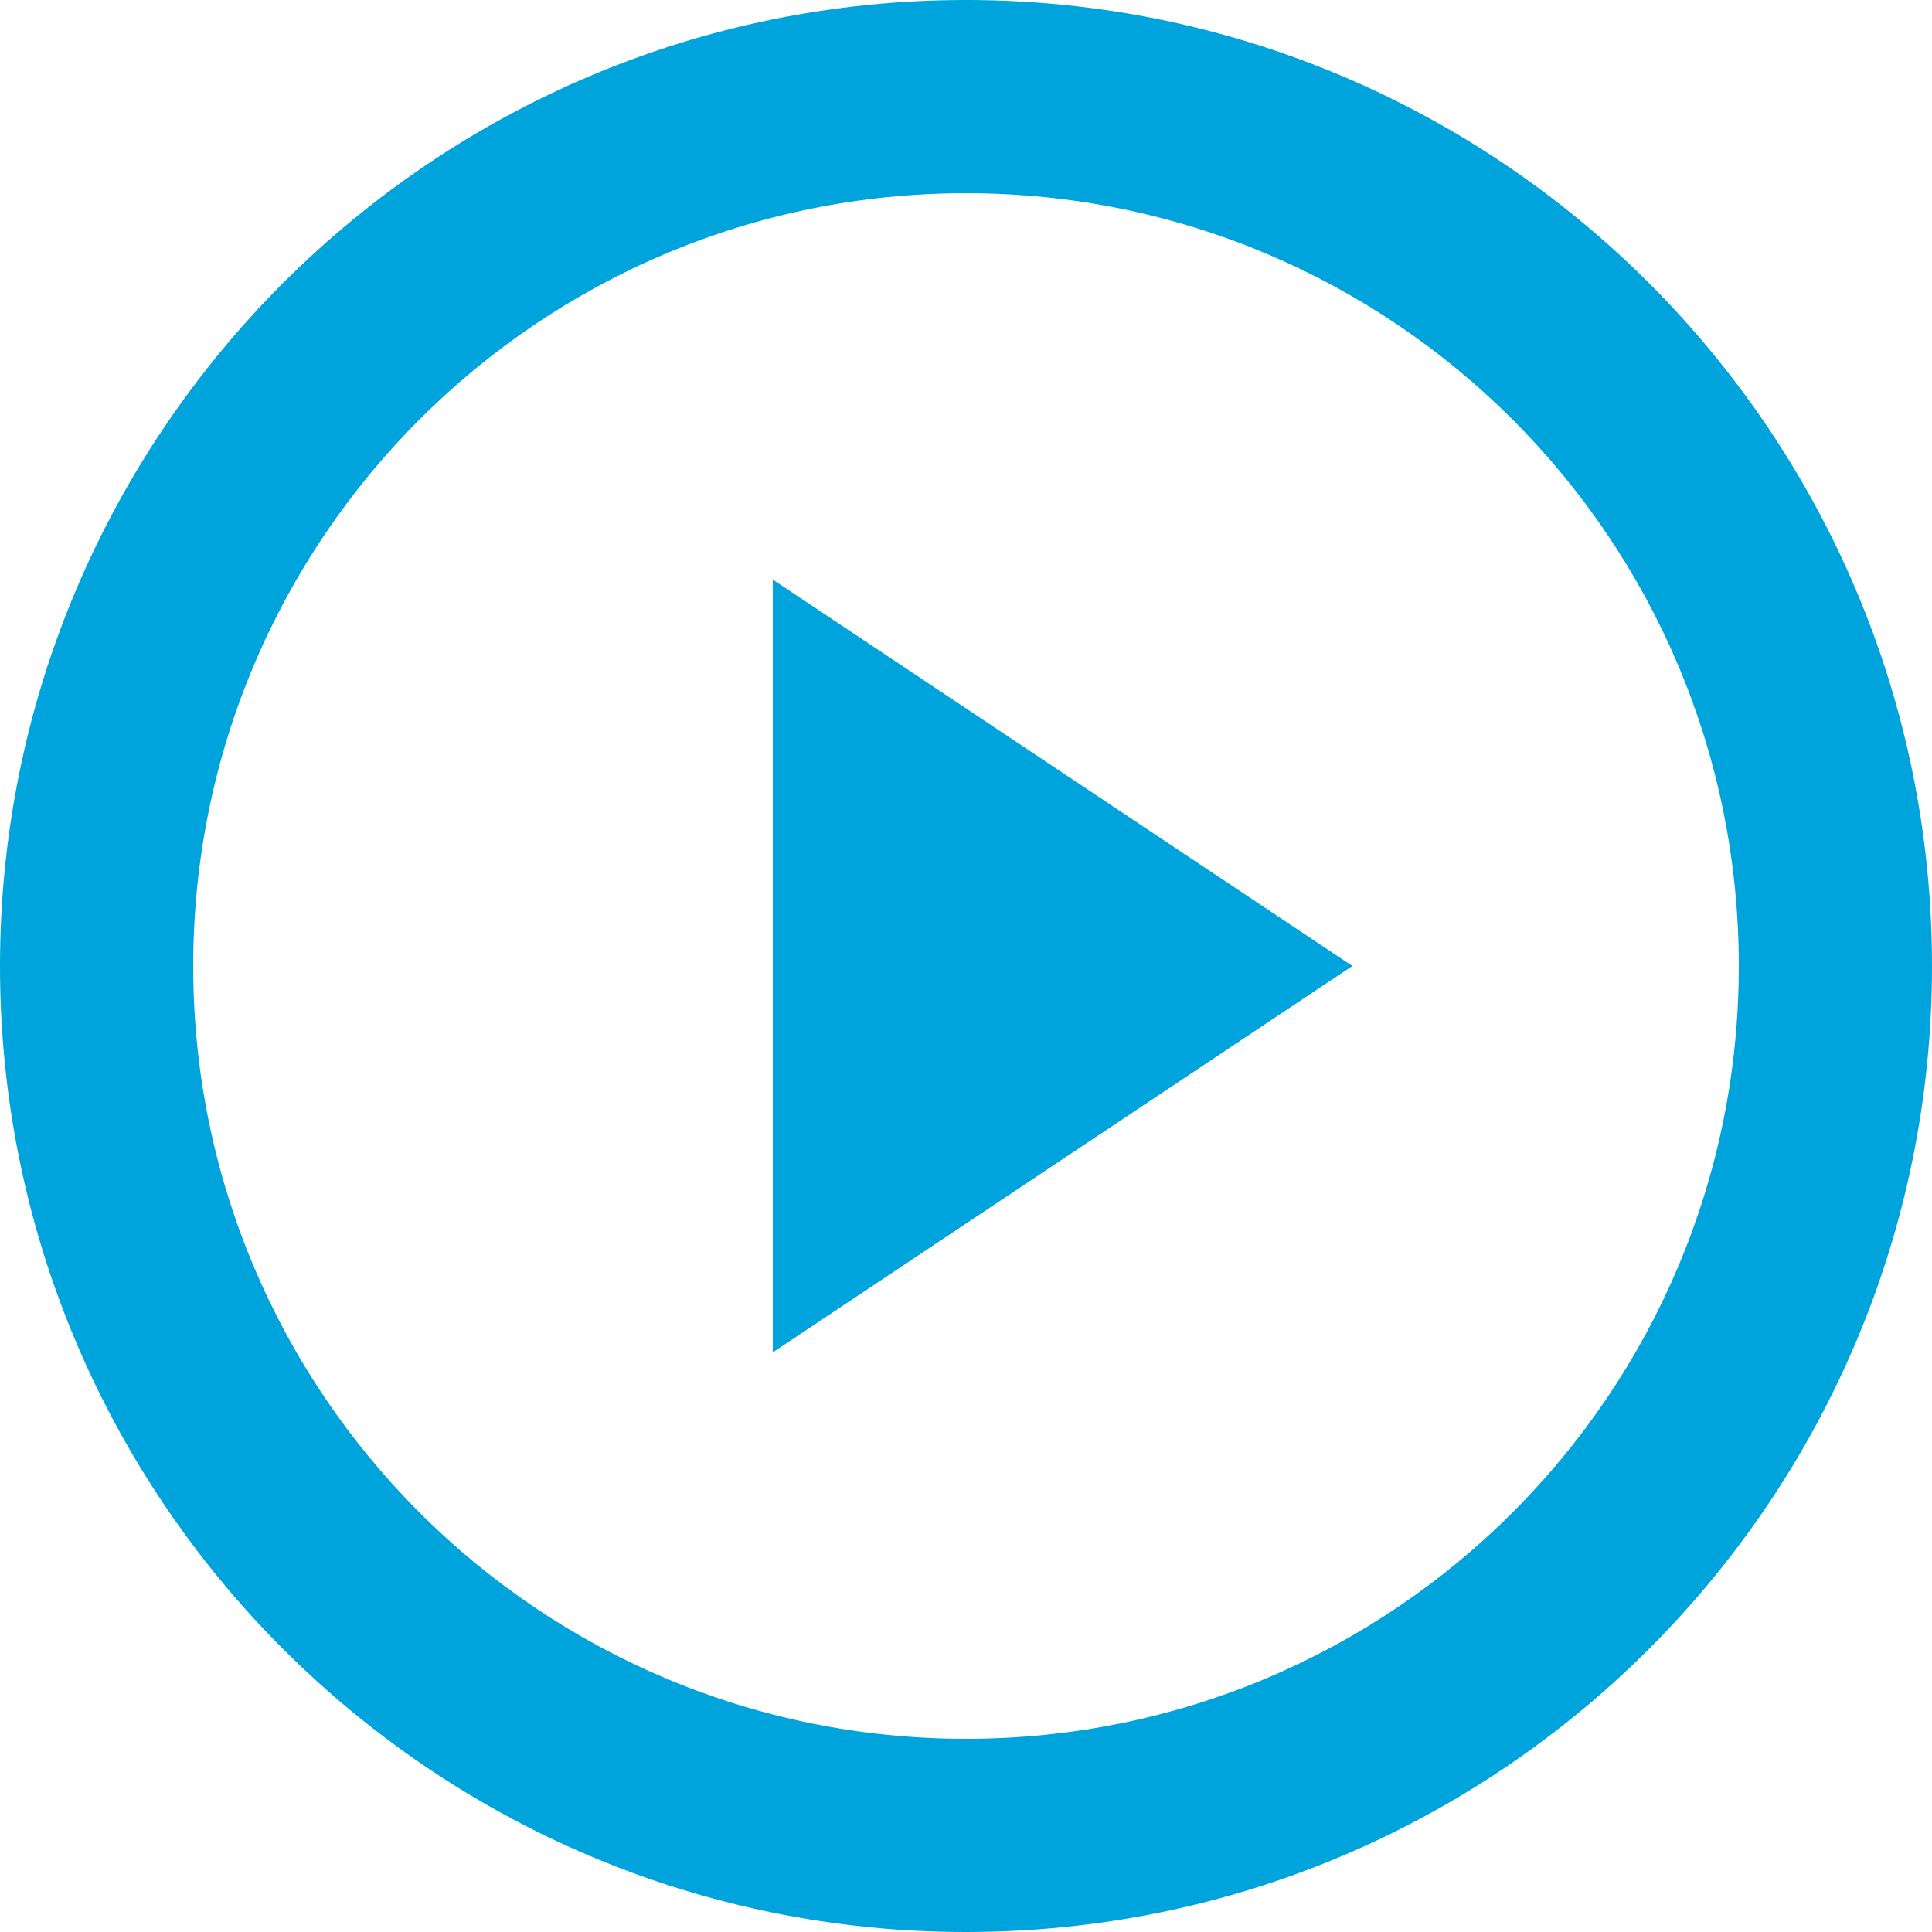 <svg xmlns="http://www.w3.org/2000/svg" viewBox="0 0 100 100">
  <path d="M50 0C22.4 0 0 22.4 0 50s22.4 50 50 50 50-22.4 50-50S77.6 0 50 0zm0 90C27.9 90 10 72.1 10 50S27.9 10 50 10s40 17.9 40 40-17.9 40-40 40z" fill="#00A4DC"/>
  <path d="M40 30v40l30-20z" fill="#00A4DC"/>
</svg>